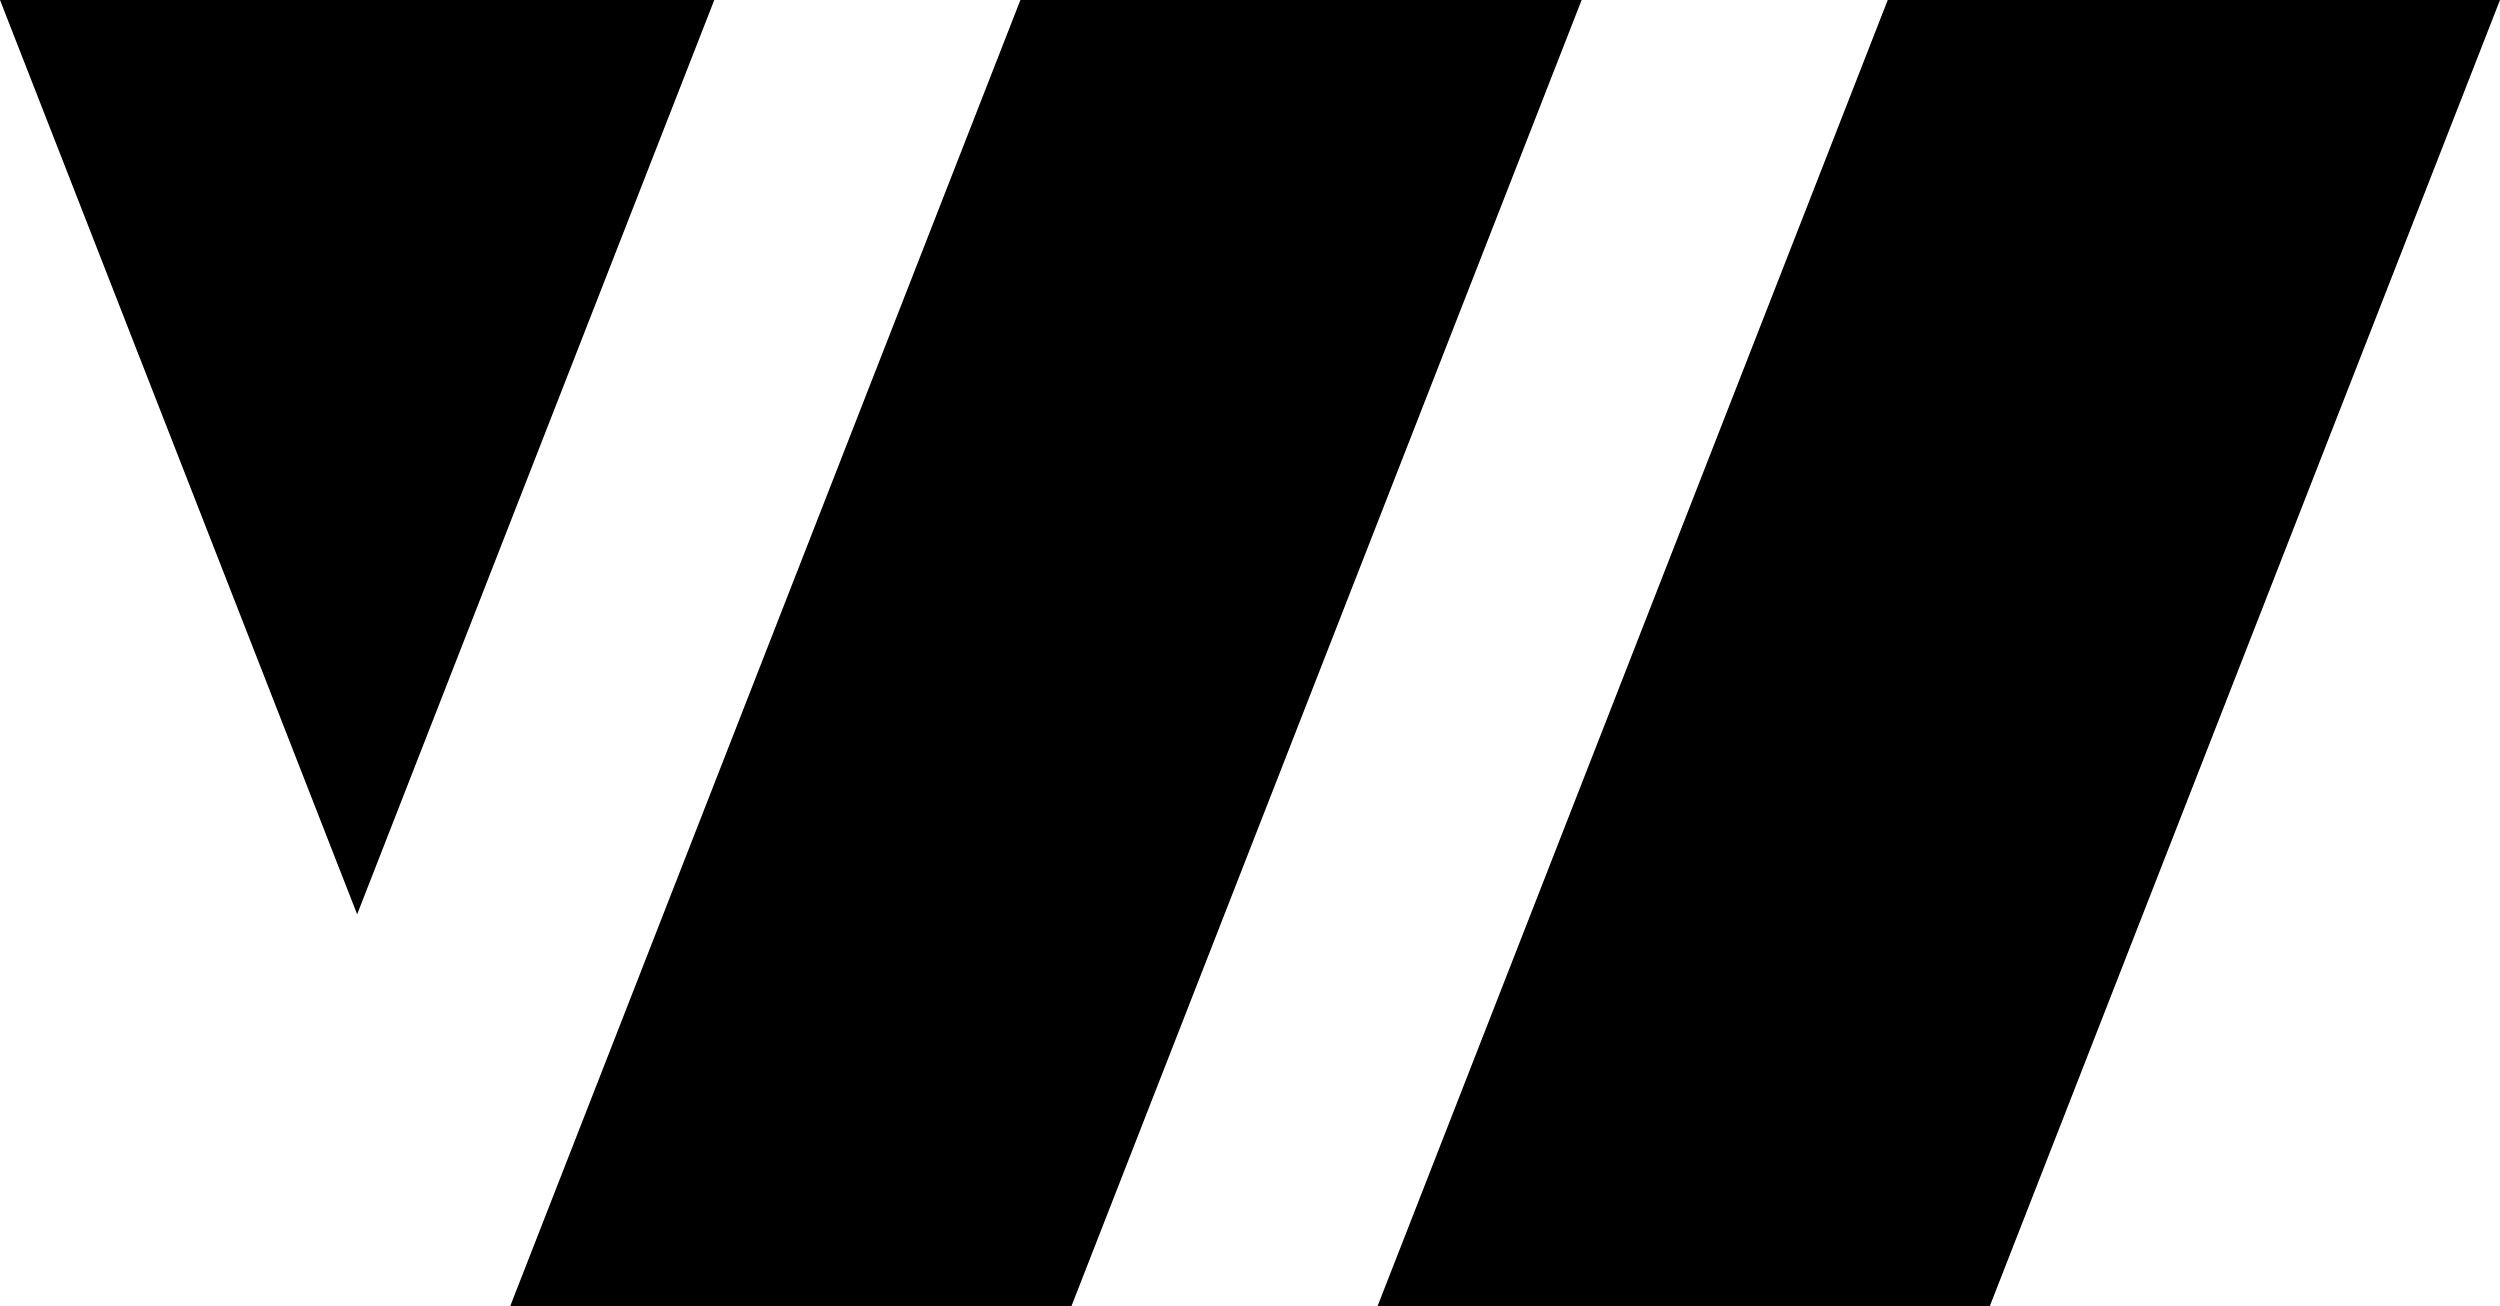 <svg class="weydev-logo" xmlns="http://www.w3.org/2000/svg" viewBox="0 0 245 128">
  <g>
    <polygon class="weydev-logo bar-1" points="70 0 0 0 35 89.6 70 0"/>
    <polygon class="weydev-logo bar-3" points="100 0 50 128 105 128 155 0 100 0"/>
    <polygon class="weydev-logo bar-2" points="185 0 135 128 195 128 245 0 185 0"/>
  </g>
</svg>

